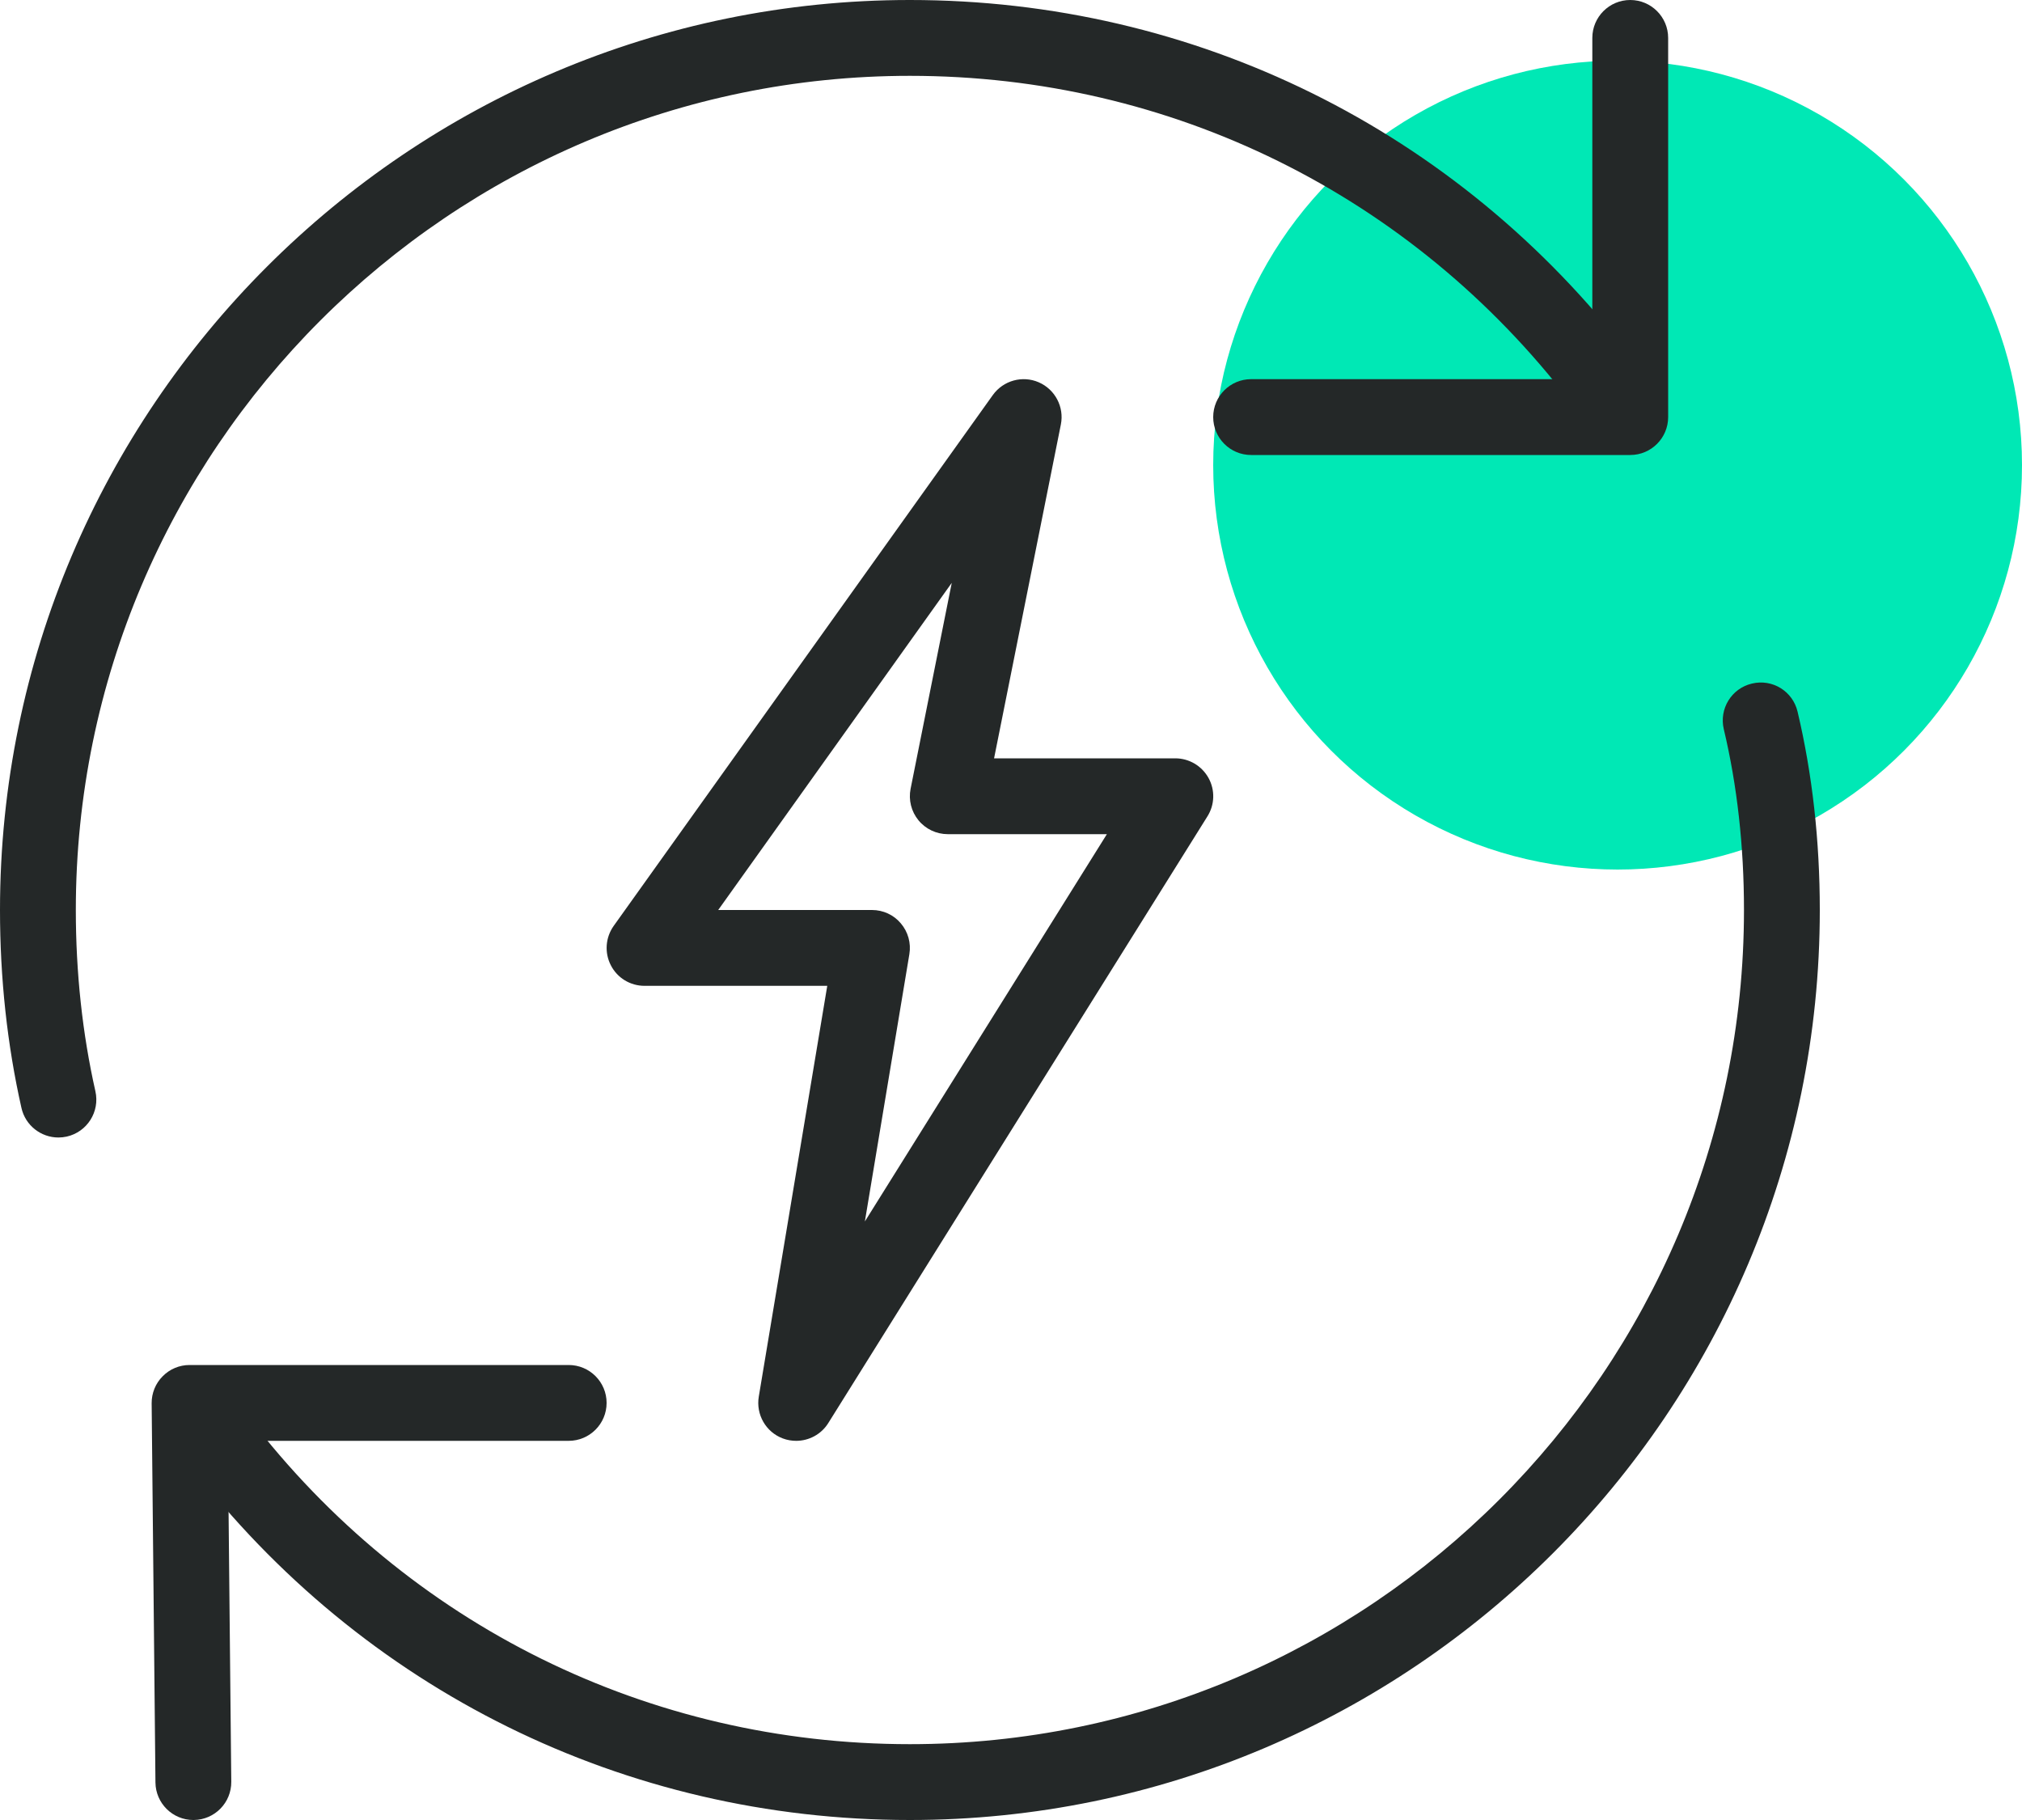 <svg xmlns="http://www.w3.org/2000/svg" xmlns:xlink="http://www.w3.org/1999/xlink" width="100px" height="90px" viewBox="0 0 100 90"><title>icon-fast-transactions</title><desc>Created with Sketch.</desc><g id="Page-1" stroke="none" stroke-width="1" fill="none" fill-rule="evenodd"><g id="TomoZ-5" transform="translate(-935, -1582)"><g id="icon-fast-transactions" transform="translate(935, 1582)"><circle id="Oval-Copy-6" fill="#00E8B5" cx="80" cy="23" r="20"></circle><g id="energy" fill="#242828" fill-rule="nonzero"><path d="M39.375,71.25 C39.154,71.25 38.929,71.213 38.711,71.13 C37.875,70.815 37.38,69.949 37.526,69.067 L40.913,48.75 L31.875,48.75 C31.17,48.75 30.529,48.36 30.21,47.734 C29.887,47.108 29.944,46.358 30.352,45.784 L49.102,19.534 C49.62,18.814 50.565,18.555 51.371,18.904 C52.181,19.256 52.639,20.126 52.466,20.992 L49.163,37.5 L58.125,37.5 C58.807,37.5 59.434,37.871 59.767,38.468 C60.097,39.064 60.079,39.791 59.715,40.369 L40.965,70.369 C40.616,70.931 40.005,71.25 39.375,71.25 L39.375,71.25 Z M35.52,45 L43.125,45 C43.676,45 44.201,45.24 44.554,45.664 C44.91,46.084 45.064,46.639 44.974,47.182 L42.773,60.401 L54.742,41.25 L46.875,41.25 C46.312,41.25 45.78,40.999 45.424,40.564 C45.068,40.129 44.925,39.559 45.034,39.008 L47.07,28.823 L35.52,45 Z" id="Shape"></path><path d="M2.888,56.25 C2.029,56.25 1.256,55.657 1.061,54.788 C0.356,51.667 0,48.375 0,45 C0,20.186 20.186,0 45,0 C59.078,0 72.075,6.416 80.651,17.61 C81.281,18.431 81.124,19.609 80.302,20.239 C79.481,20.869 78.304,20.711 77.674,19.89 C69.814,9.634 57.904,3.75 45,3.75 C22.256,3.75 3.75,22.256 3.75,45 C3.75,48.101 4.076,51.116 4.718,53.962 C4.946,54.975 4.312,55.976 3.3,56.205 C3.161,56.235 3.022,56.25 2.888,56.25 Z" id="Path"></path><path d="M45,90 C30.922,90 17.925,83.584 9.349,72.39 C8.719,71.569 8.876,70.391 9.697,69.761 C10.526,69.135 11.7,69.289 12.326,70.11 C20.186,80.366 32.096,86.25 45,86.25 C67.744,86.25 86.25,67.744 86.25,45 C86.25,41.858 85.916,38.846 85.252,36.06 C85.013,35.051 85.635,34.039 86.644,33.803 C87.66,33.559 88.665,34.185 88.901,35.194 C89.629,38.265 90,41.565 90,45 C90,69.814 69.814,90 45,90 Z" id="Path"></path><path d="M9.562,90 C8.535,90 7.699,89.171 7.688,88.144 L7.5,69.394 C7.496,68.895 7.691,68.411 8.044,68.059 C8.396,67.699 8.876,67.5 9.375,67.5 L28.125,67.5 C29.16,67.5 30,68.34 30,69.375 C30,70.41 29.16,71.25 28.125,71.25 L11.269,71.25 L11.438,88.106 C11.449,89.141 10.62,89.989 9.581,90 C9.578,90 9.57,90 9.562,90 L9.562,90 Z" id="Path"></path><path d="M80.625,22.5 L61.875,22.5 C60.84,22.5 60,21.66 60,20.625 C60,19.59 60.84,18.75 61.875,18.75 L78.75,18.75 L78.75,1.875 C78.75,0.84 79.59,0 80.625,0 C81.66,0 82.5,0.84 82.5,1.875 L82.5,20.625 C82.5,21.66 81.66,22.5 80.625,22.5 Z" id="Path"></path></g></g></g></g></svg>